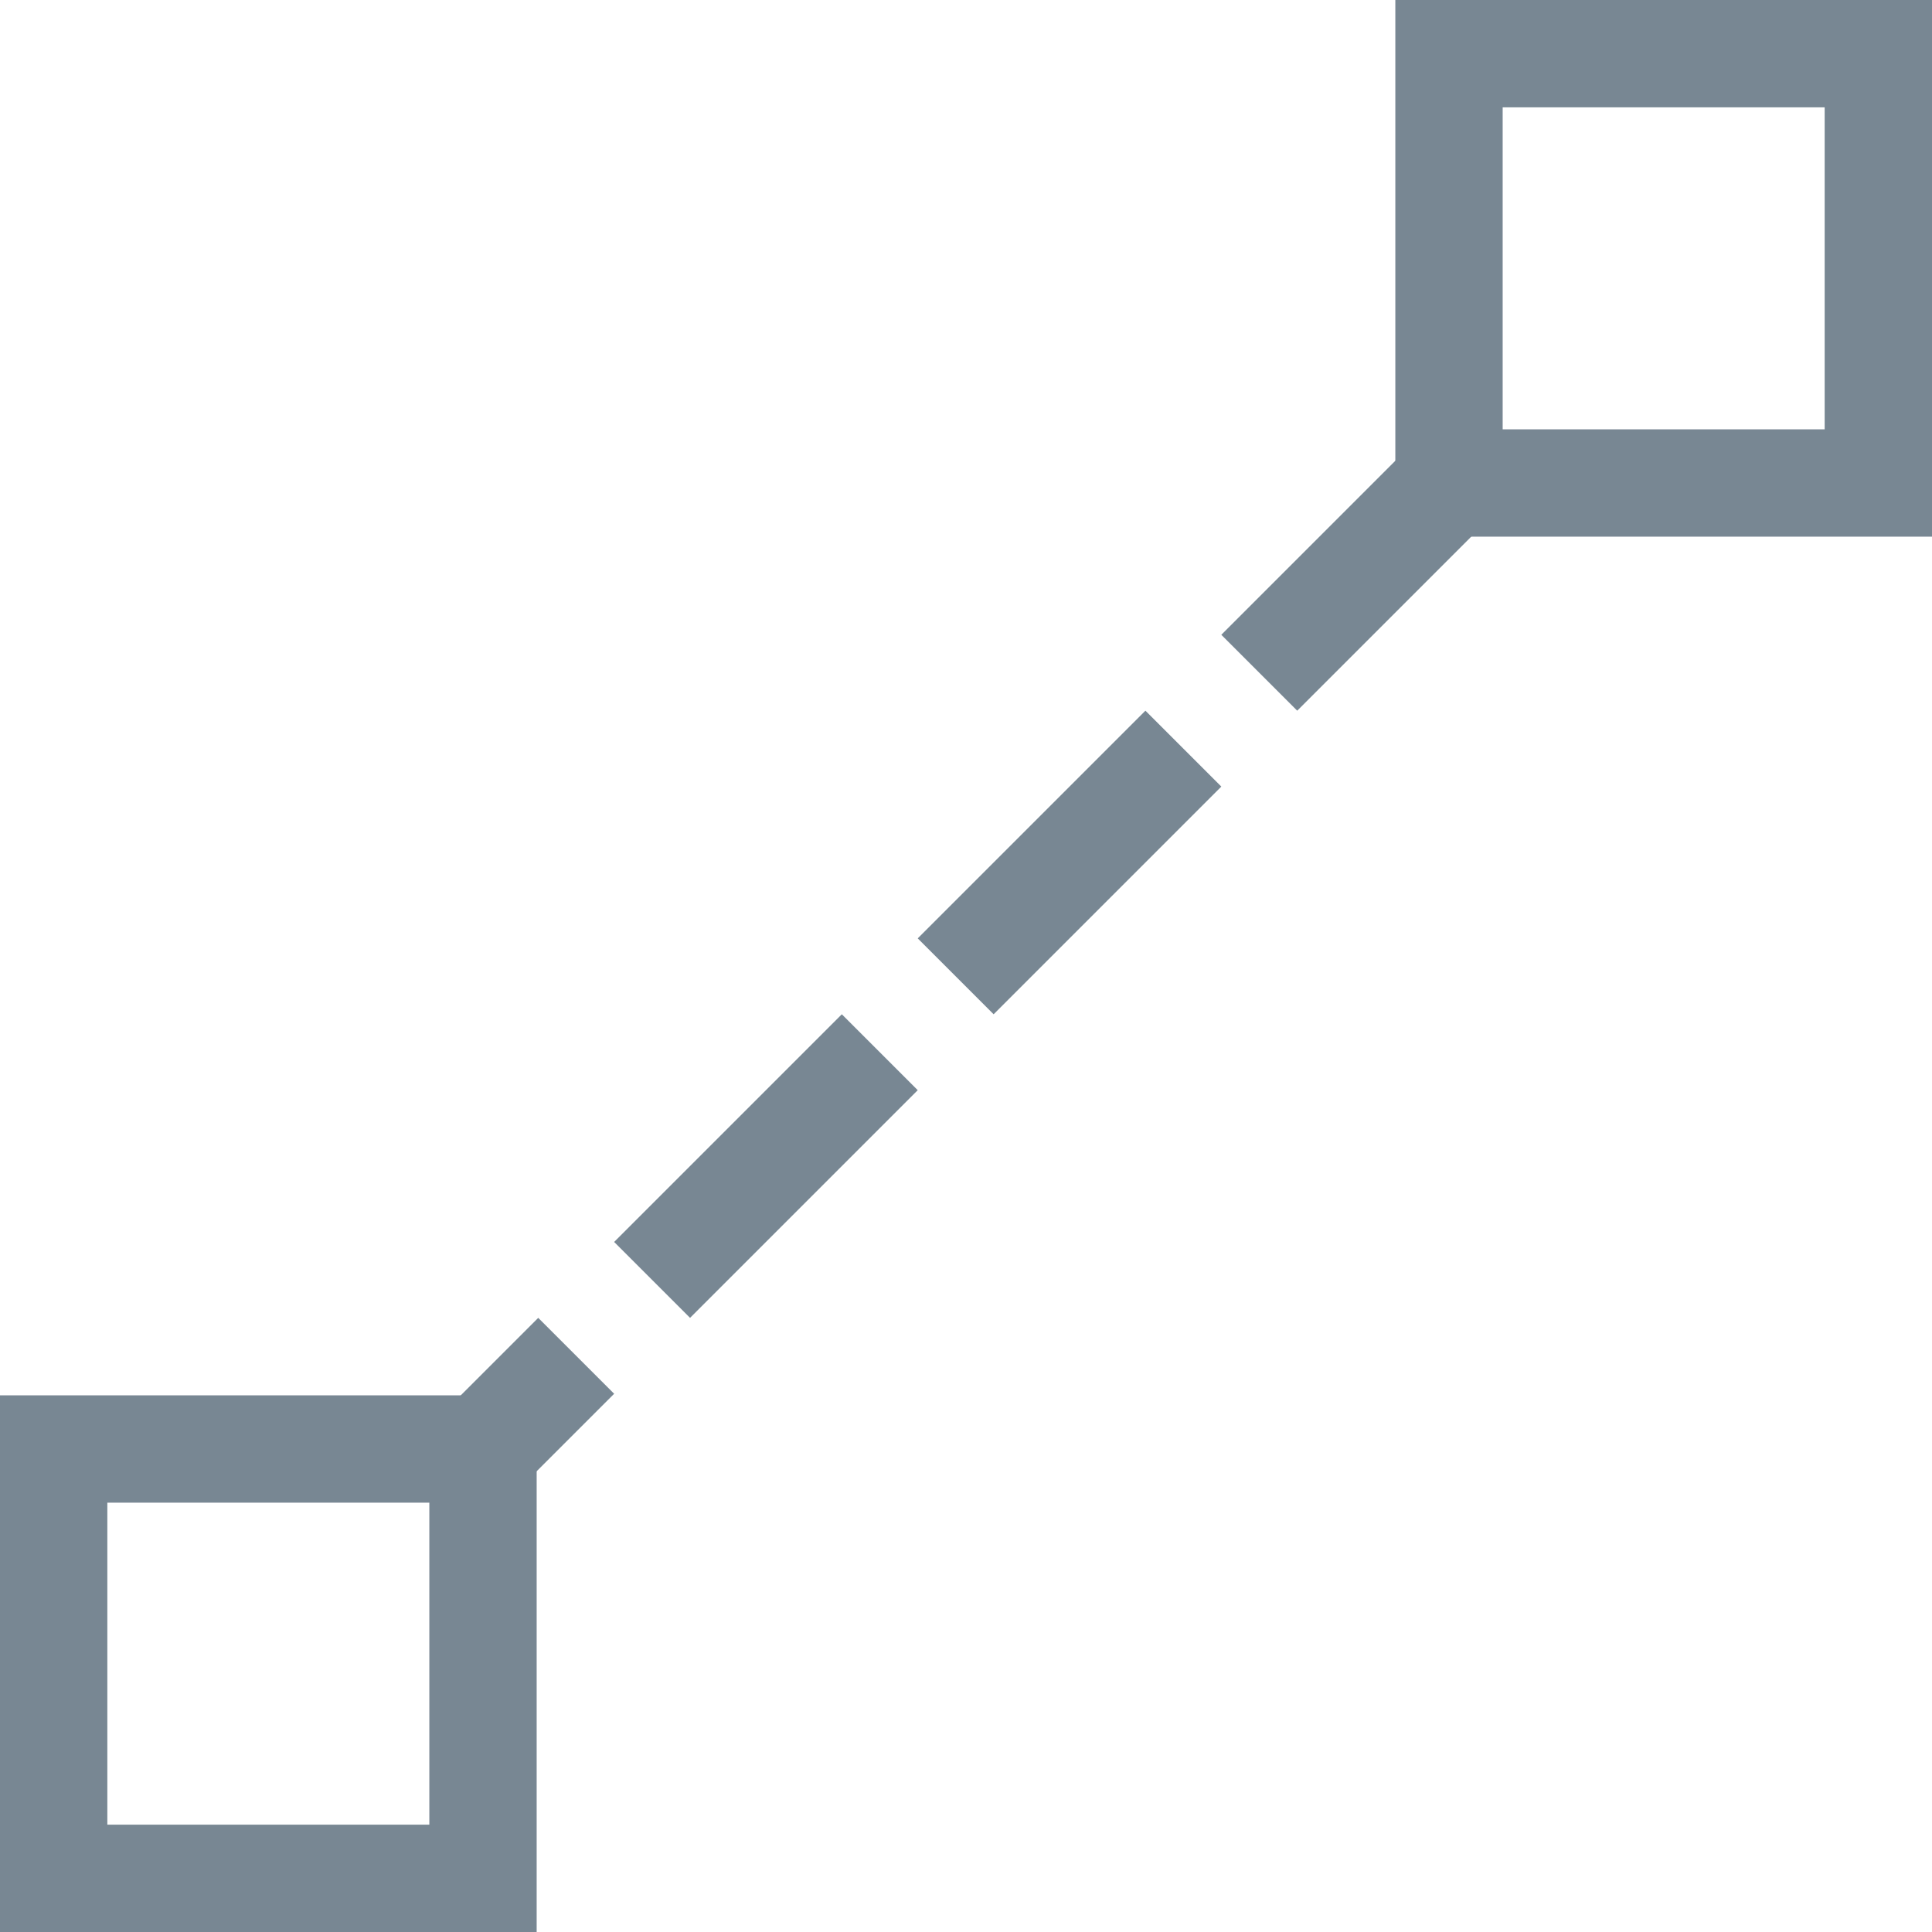 <?xml version="1.0" encoding="UTF-8"?>
<svg width="18px" height="18px" viewBox="0 0 18 18" version="1.1" xmlns="http://www.w3.org/2000/svg" xmlns:xlink="http://www.w3.org/1999/xlink">
    <g id="Page-1" stroke="none" stroke-width="1" fill="none" fill-rule="evenodd">
        <g id="connect-artifacts" transform="translate(9, 9) scale(-1, 1) translate(-9, -9) ">
            <path d="M1,1 L1,4 L4,4 L4,1 L1,1 Z M0,-2.22044605e-16 L5,-2.22044605e-16 L5,5 L0,5 L0,-2.22044605e-16 Z" id="connect-elements" fill="#788793" fill-rule="nonzero"></path>
            <path d="M14,14 L14,17 L17,17 L17,14 L14,14 Z M13,13 L18,13 L18,18 L13,18 L13,13 Z" id="connect-elements" fill="#788793" fill-rule="nonzero"></path>
            <path d="M4.5,4.5 L13.5,13.5" id="Line" stroke="#788793" stroke-linecap="square" stroke-dasharray="2"></path>
        </g>
    </g>
</svg>
